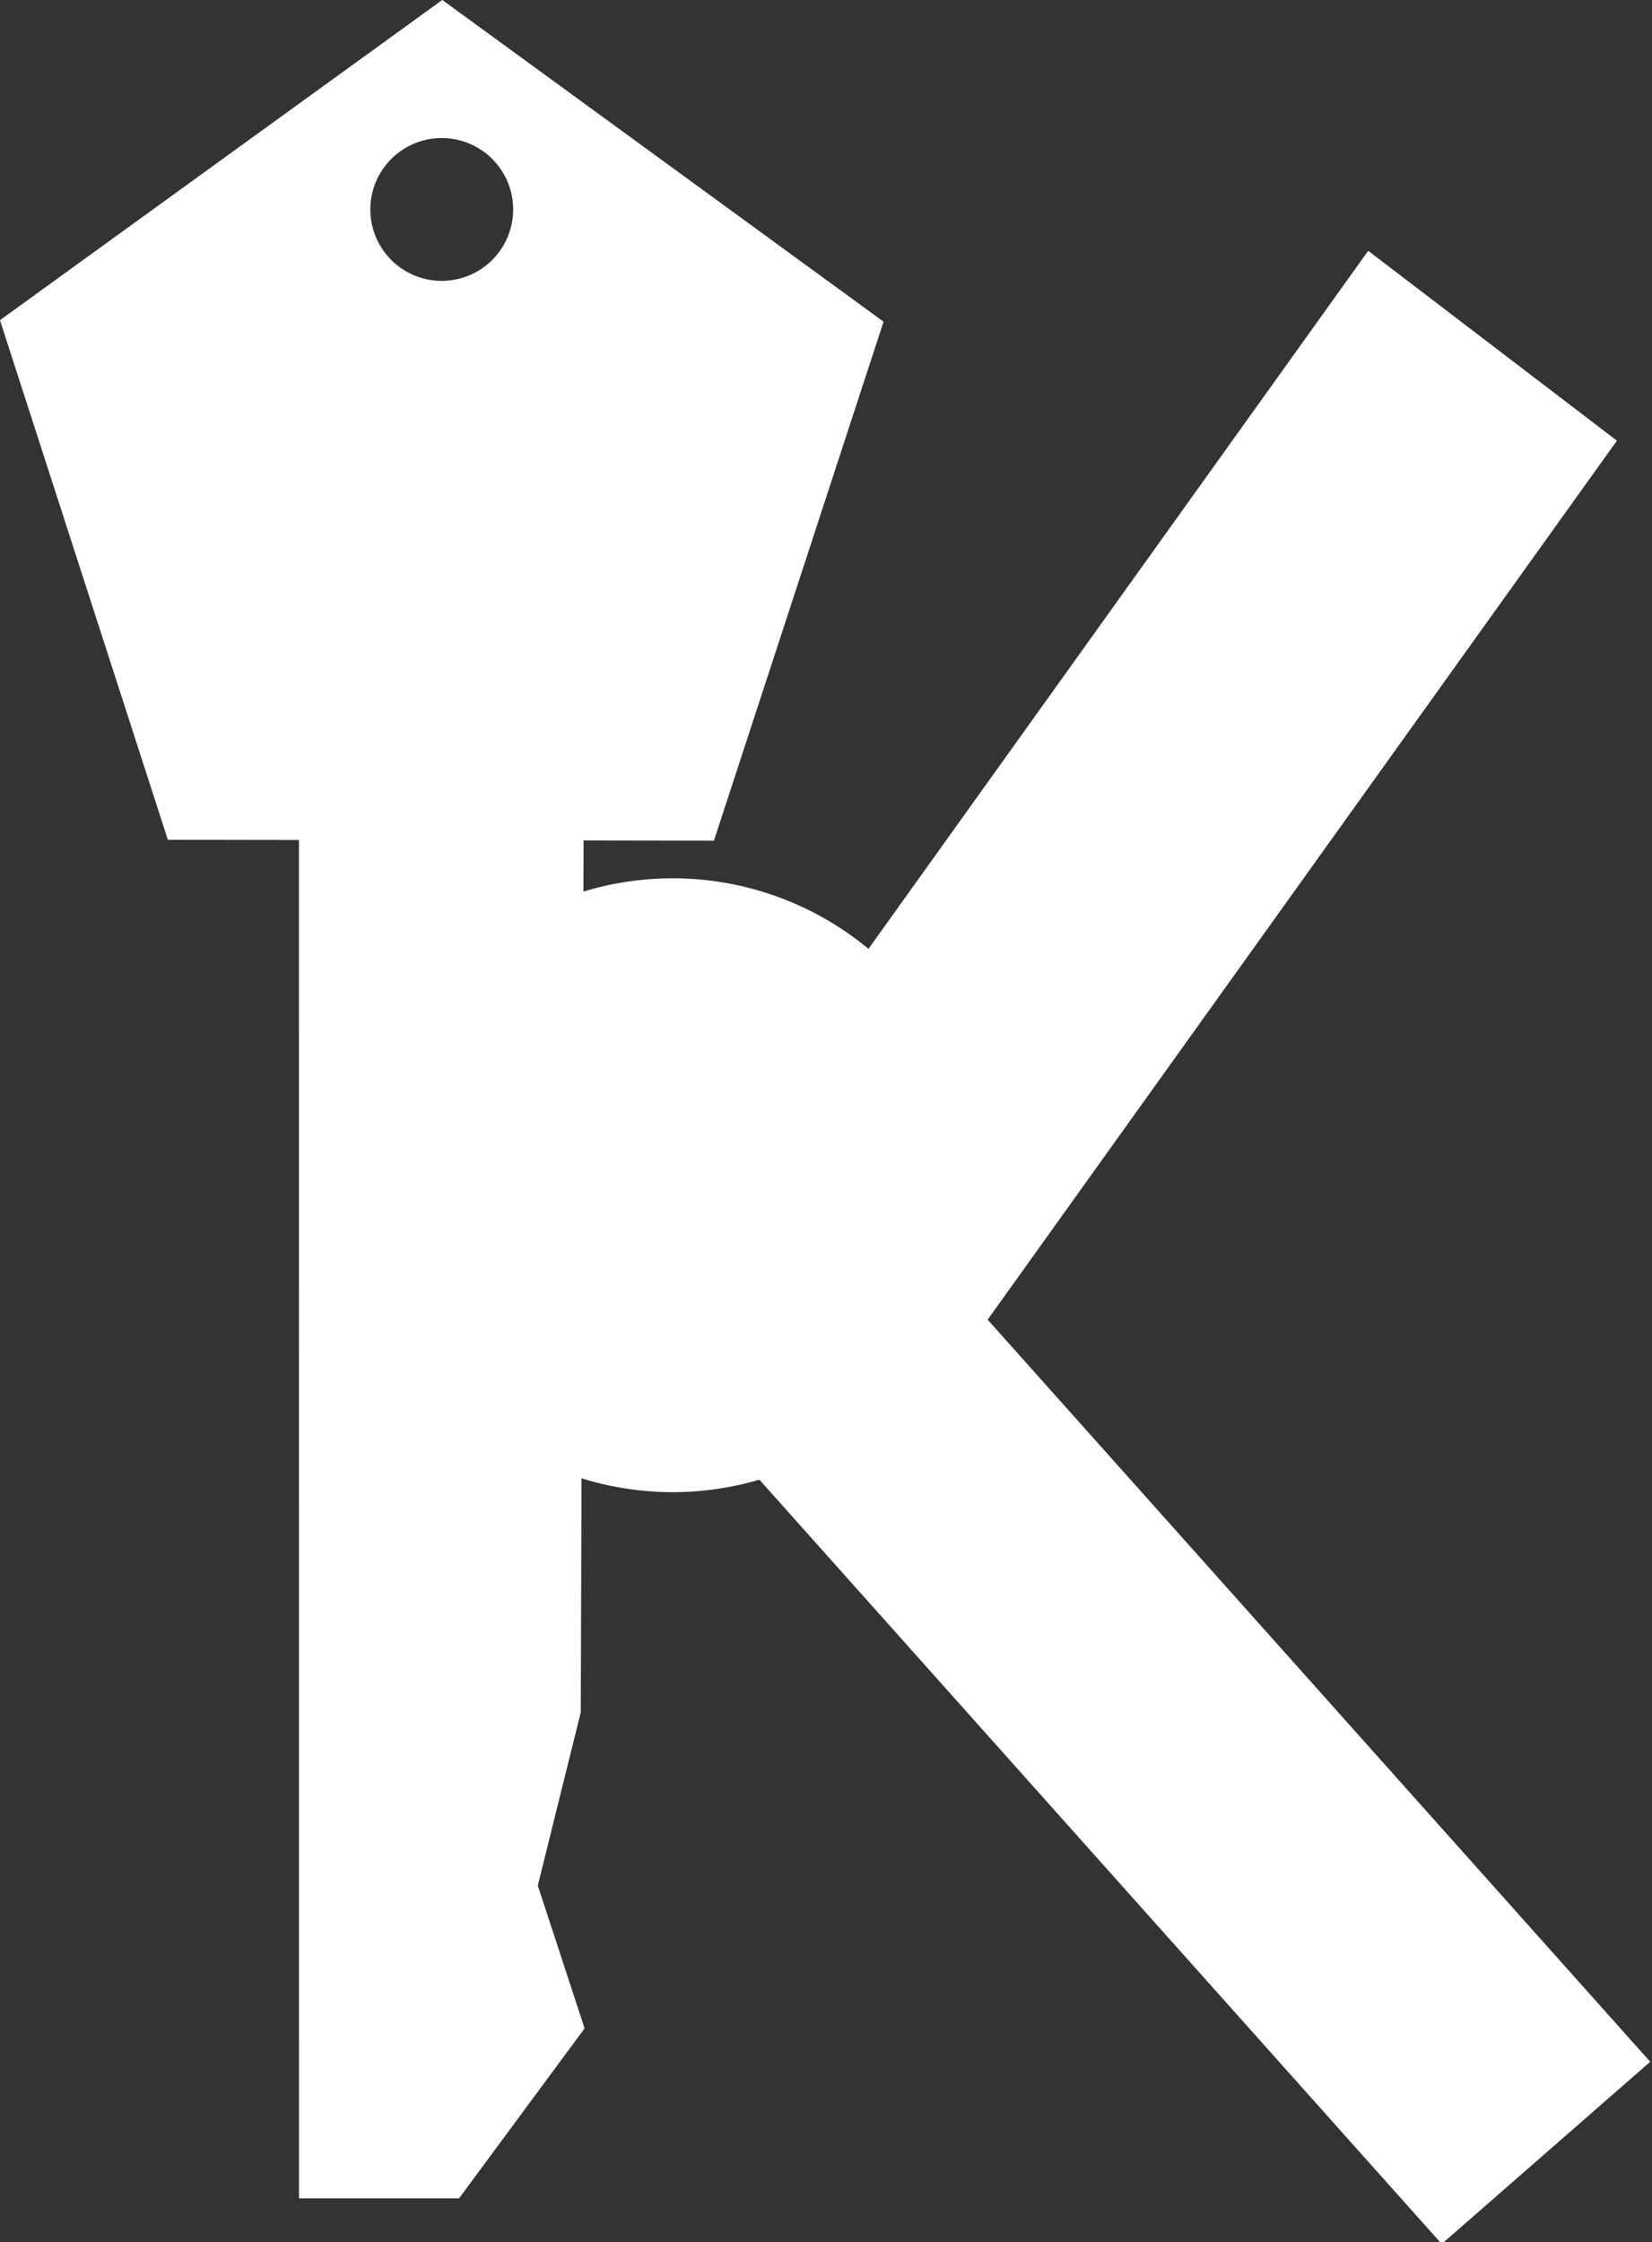 <?xml version="1.0" encoding="UTF-8" standalone="no"?>
<!-- Created with Inkscape (http://www.inkscape.org/) -->

<svg
   width="84.822mm"
   height="115.12mm"
   viewBox="0 0 84.822 115.12"
   version="1.1"
   id="svg5"
   inkscape:version="1.1.2 (b8e25be833, 2022-02-05)"
   sodipodi:docname="logobranco.svg"
   xmlns:inkscape="http://www.inkscape.org/namespaces/inkscape"
   xmlns:sodipodi="http://sodipodi.sourceforge.net/DTD/sodipodi-0.dtd"
   xmlns="http://www.w3.org/2000/svg"
   xmlns:svg="http://www.w3.org/2000/svg">
  <rect x="0" y="0" width="84.822" height="115.12" fill="#333333" stroke="none"/>
  <sodipodi:namedview
     id="namedview7"
     pagecolor="#ffffff"
     bordercolor="#666666"
     borderopacity="1.0"
     inkscape:pageshadow="2"
     inkscape:pageopacity="0.0"
     inkscape:pagecheckerboard="0"
     inkscape:document-units="mm"
     showgrid="false"
     inkscape:zoom="0.82016649"
     inkscape:cx="-43.893527"
     inkscape:cy="157.28514"
     inkscape:window-width="1600"
     inkscape:window-height="837"
     inkscape:window-x="-8"
     inkscape:window-y="-8"
     inkscape:window-maximized="1"
     inkscape:current-layer="layer1"
     showborder="true"
     fit-margin-top="0"
     fit-margin-left="0"
     fit-margin-right="0"
     fit-margin-bottom="0" />
  <defs
     id="defs2" />
  <g
     inkscape:label="Camada 1"
     inkscape:groupmode="layer"
     id="layer1"
     transform="translate(92.136,-65.163)">
    <g
       id="g16941"
       transform="matrix(1.968,0,0,1.968,-189.229,-79.983)">
      <path
         id="rect586"
         style="fill:#ffffff;fill-opacity:1;stroke-width:4.912"
         d="m 57.135,87.911 h 7.452 l -0.042,12.951 -1.788,3.815 1.768,2.306 -0.037,11.445 -1.121,4.522 1.221,3.726 -3.276,4.435 h -4.175 z"
         sodipodi:nodetypes="ccccccccccc" />
      <path
         id="path1295"
         style="fill:#ffffff;fill-opacity:1;stroke-width:10"
         inkscape:transform-center-x="-0.0062448441"
         inkscape:transform-center-y="-1.1513386"
         d="m 60.875,73.752 -11.54,8.355 4.38,13.557 14.247,0.024 4.426,-13.542 z m -0.014,3.603 a 1.863,1.863 0 0 1 1.863,1.863 1.863,1.863 0 0 1 -1.863,1.863 1.863,1.863 0 0 1 -1.863,-1.863 1.863,1.863 0 0 1 1.863,-1.863 z" />
      <path
         id="rect1350"
         style="fill:#ffffff;stroke-width:7.577;fill-opacity:1"
         transform="matrix(0.582,-0.813,0.795,0.607,0,0)"
         d="m -42.749,115.909 h 30.523 v 8.162 h -30.523 z" />
      <path
         id="path14777"
         style="fill:#ffffff;stroke:#ffffff;stroke-width:2;fill-opacity:1;stroke-opacity:1"
         d="m 73.895,104.677 a 7.008,7.008 0 0 1 -7.008,7.008 7.008,7.008 0 0 1 -7.008,-7.008 7.008,7.008 0 0 1 7.008,-7.008 7.008,7.008 0 0 1 7.008,7.008 z" />
      <path
         id="rect15303"
         style="fill:#ffffff;stroke-width:2.111;fill-opacity:1"
         transform="matrix(0.666,0.746,-0.753,0.658,0,0)"
         d="m 127.966,16.024 h 28.875 v 7.224 h -28.875 z" />
    </g>
  </g>
</svg>
